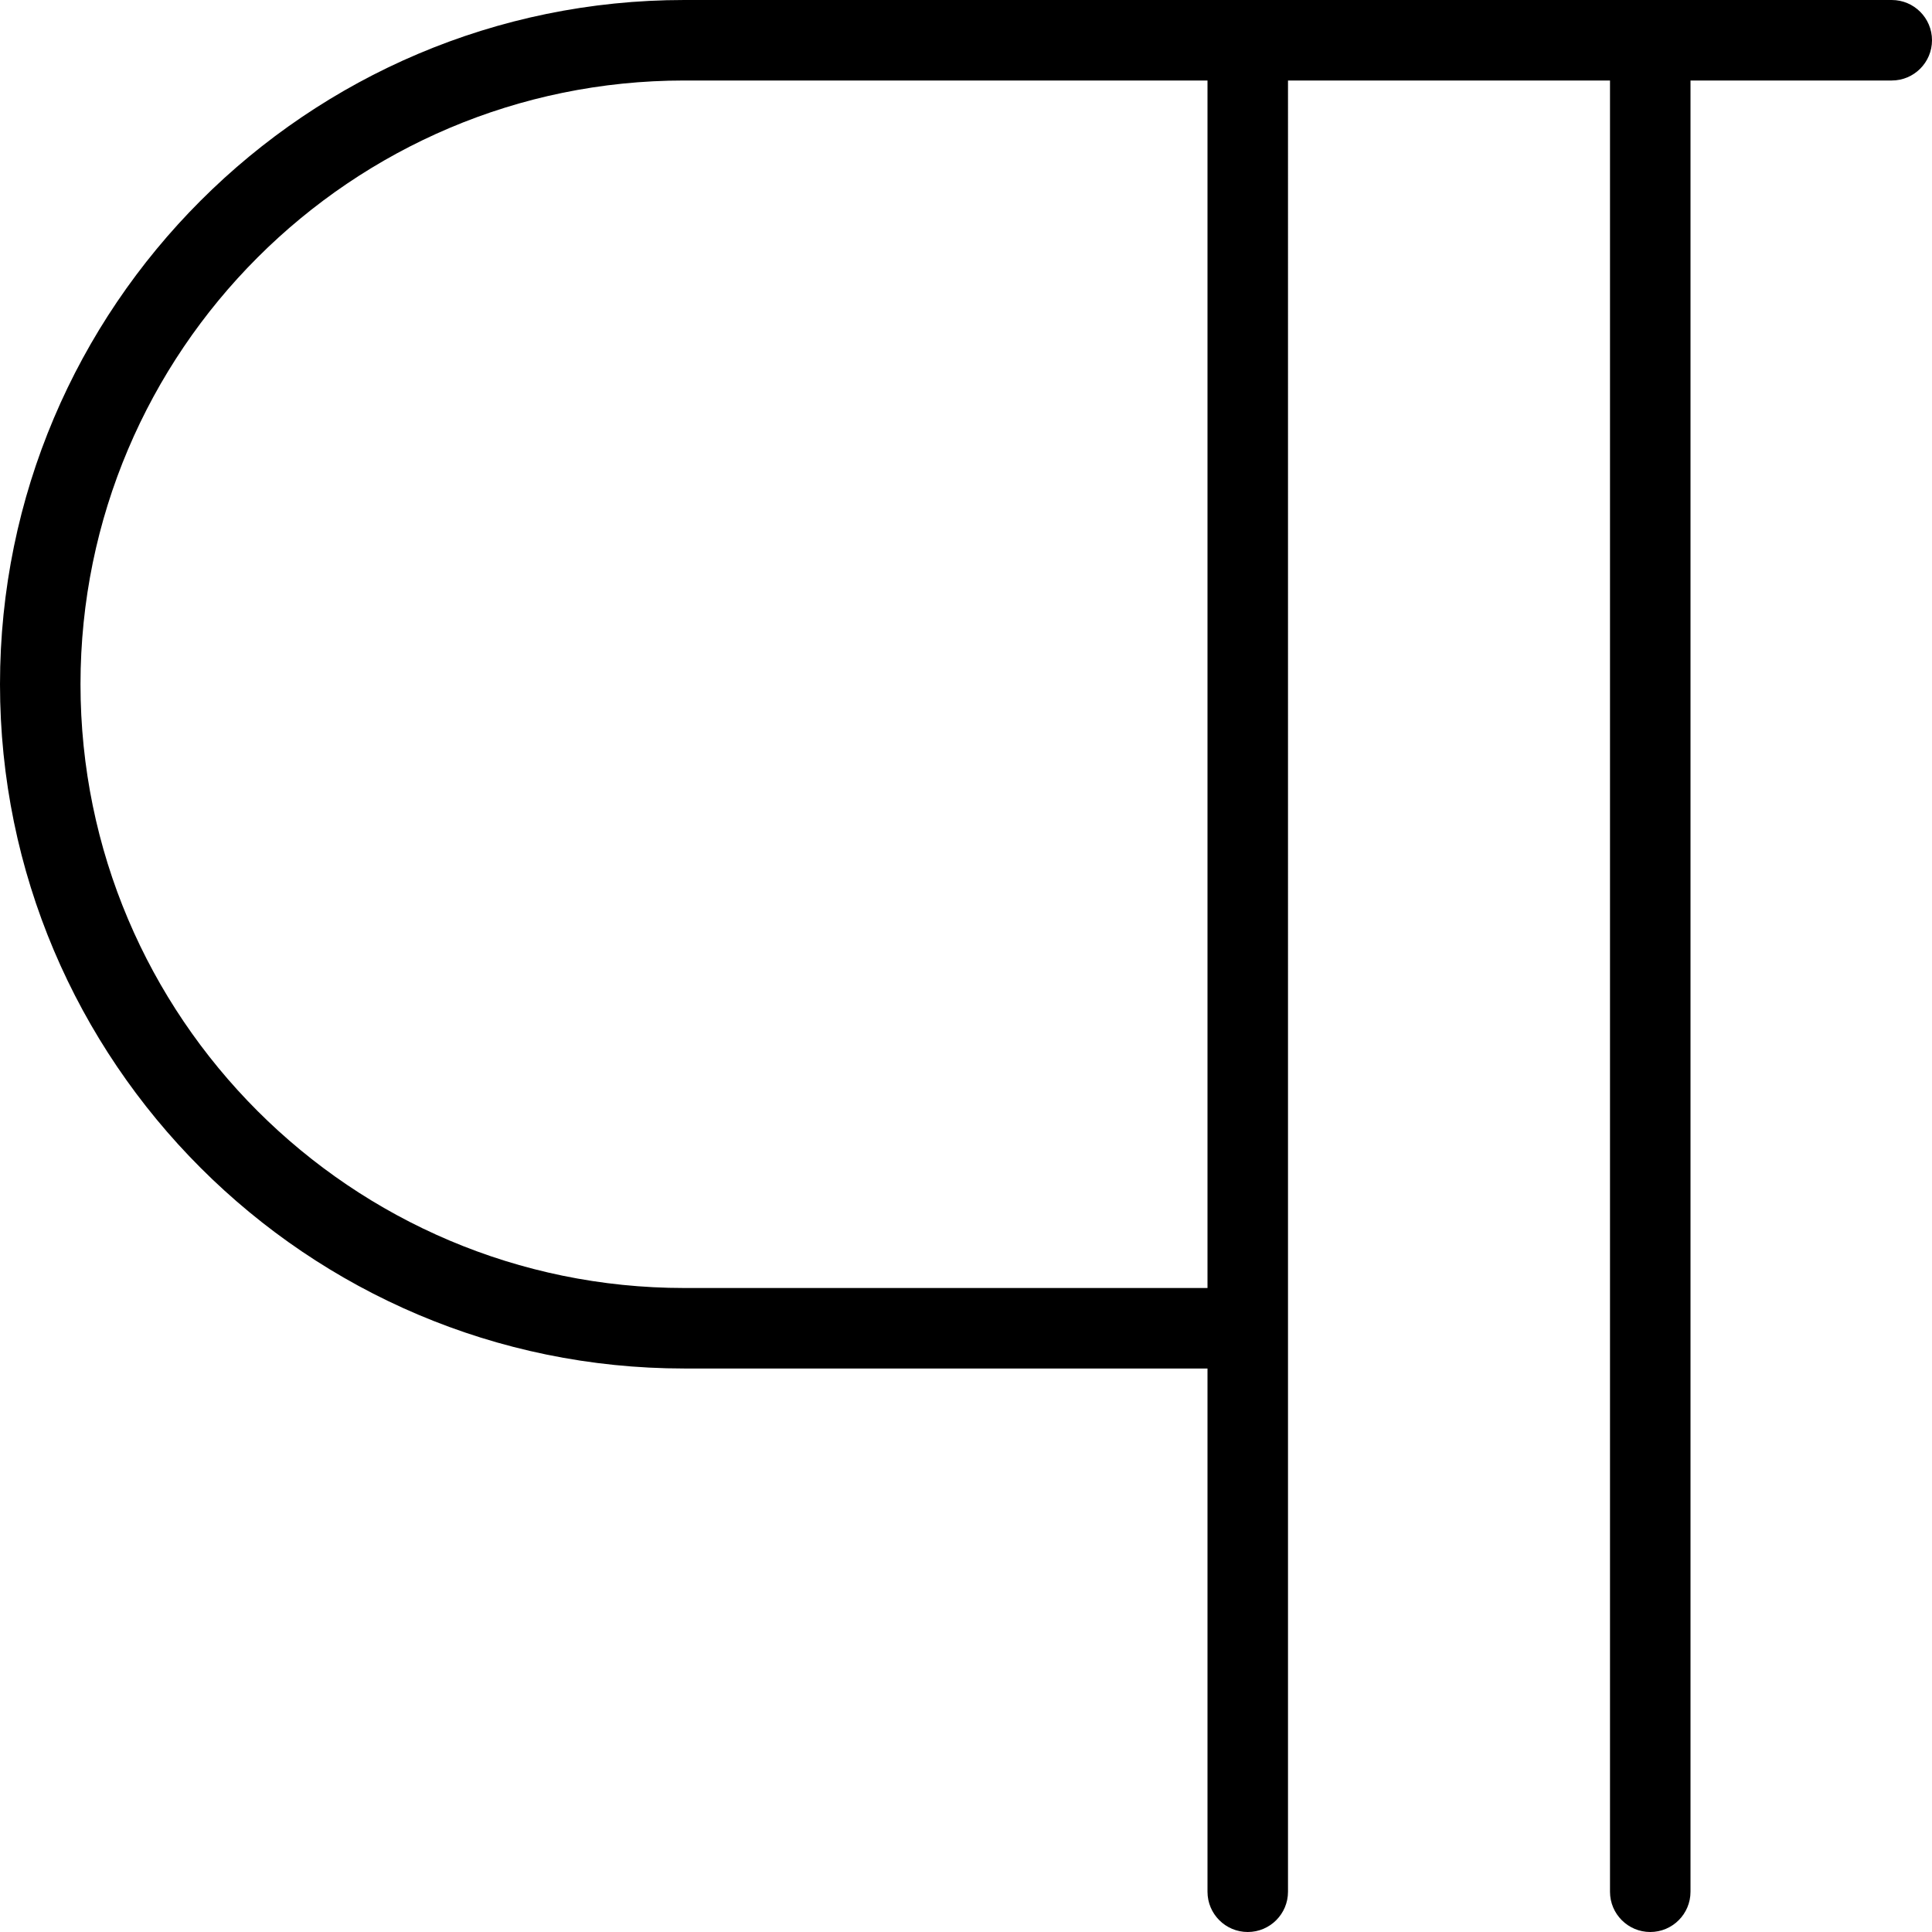 <?xml version="1.0" encoding="UTF-8"?>
<svg xmlns="http://www.w3.org/2000/svg" id="Layer_1" data-name="Layer 1" viewBox="0 0 24 24" width="512" height="512"><path d="m23.5,0h-15C3.813,0,0,3.813,0,8.5s3.813,8.5,8.5,8.5h6.5v6.5c0,.276.224.5.5.5s.5-.224.5-.5V1h4v22.5c0,.276.224.5.5.5s.5-.224.5-.5V1h2.5c.276,0,.5-.224.5-.5s-.224-.5-.5-.5Zm-8.5,16h-6.5c-4.136,0-7.5-3.364-7.5-7.5S4.364,1,8.5,1h6.5v15Z"/></svg>
